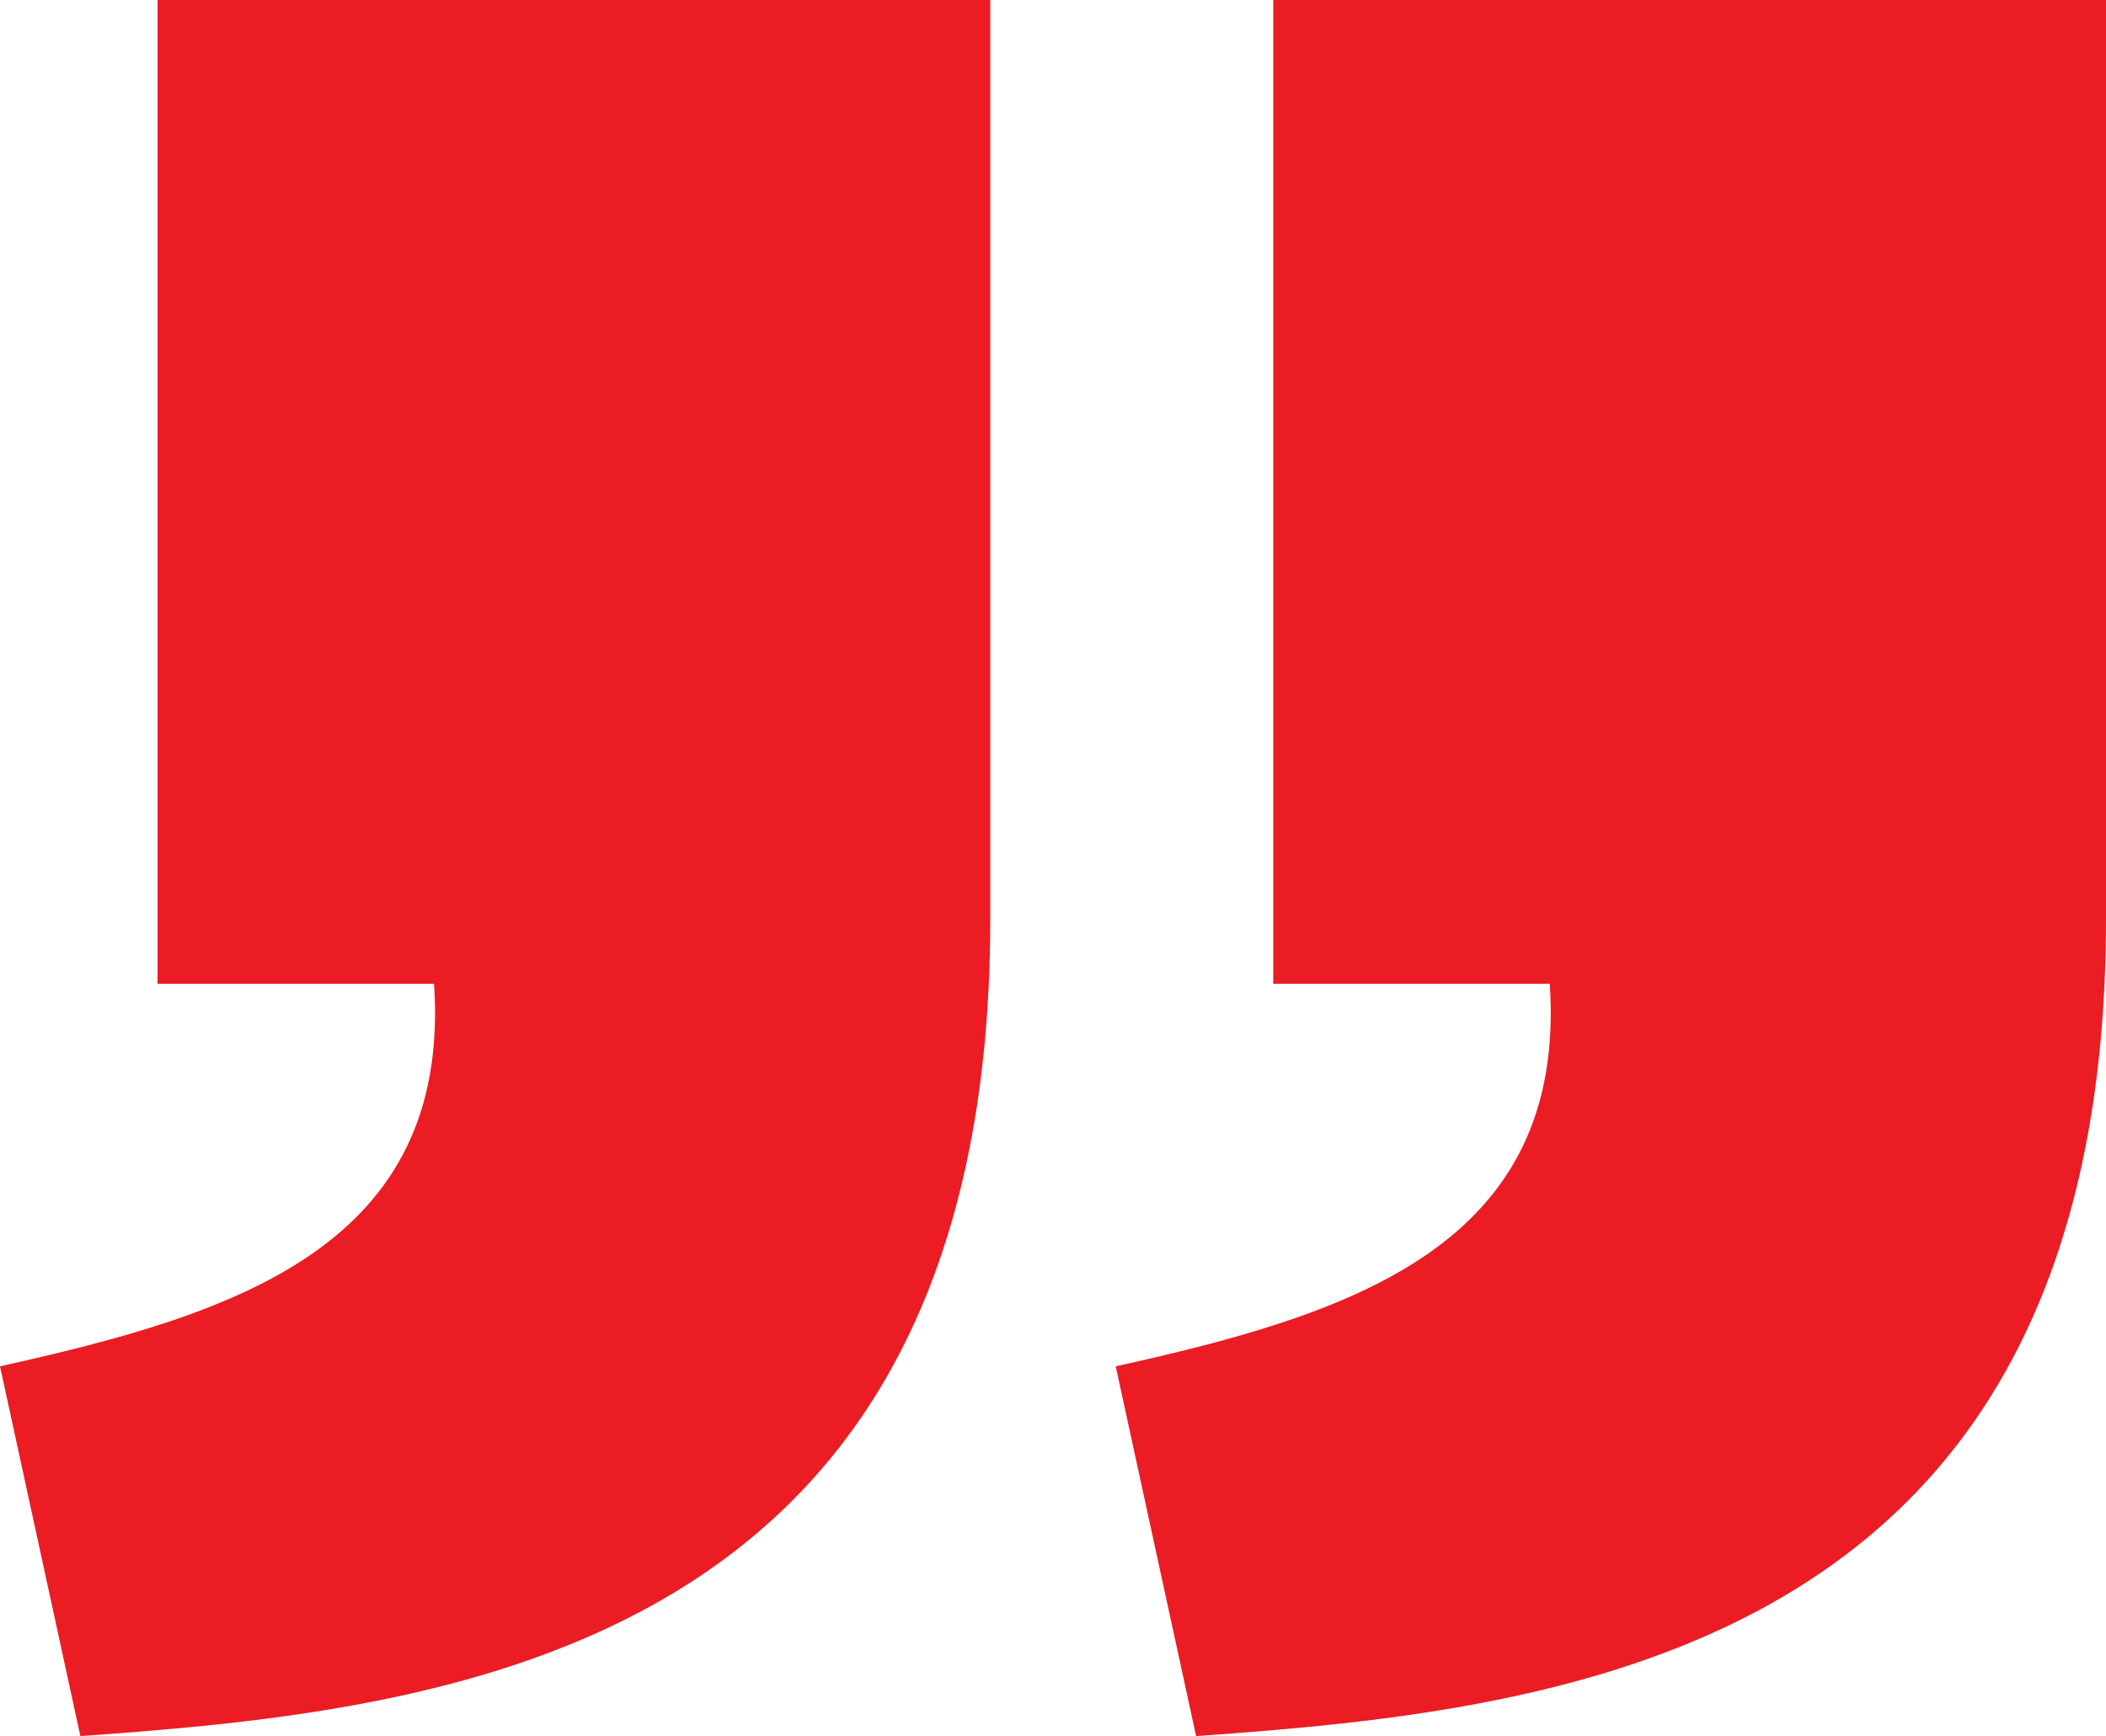 <svg xmlns="http://www.w3.org/2000/svg" width="89.928" height="74.141" viewBox="0 0 89.928 74.141">
  <path id="quote-right" d="M51.074,77.3c15.935-1.119,38.841-3.665,38.854-34.872V3.161H54.369V45.172H66.177c.747,11.218-8.491,14.114-18.535,16.339L51.074,77.3Zm-47.642,0c15.935-1.119,38.841-3.665,38.854-34.872V3.161H6.727V45.172H18.535C19.282,56.388,10.044,59.286,0,61.509L3.432,77.3Z" transform="translate(0 -3.161)" fill="#eb1c24"/>
</svg>
